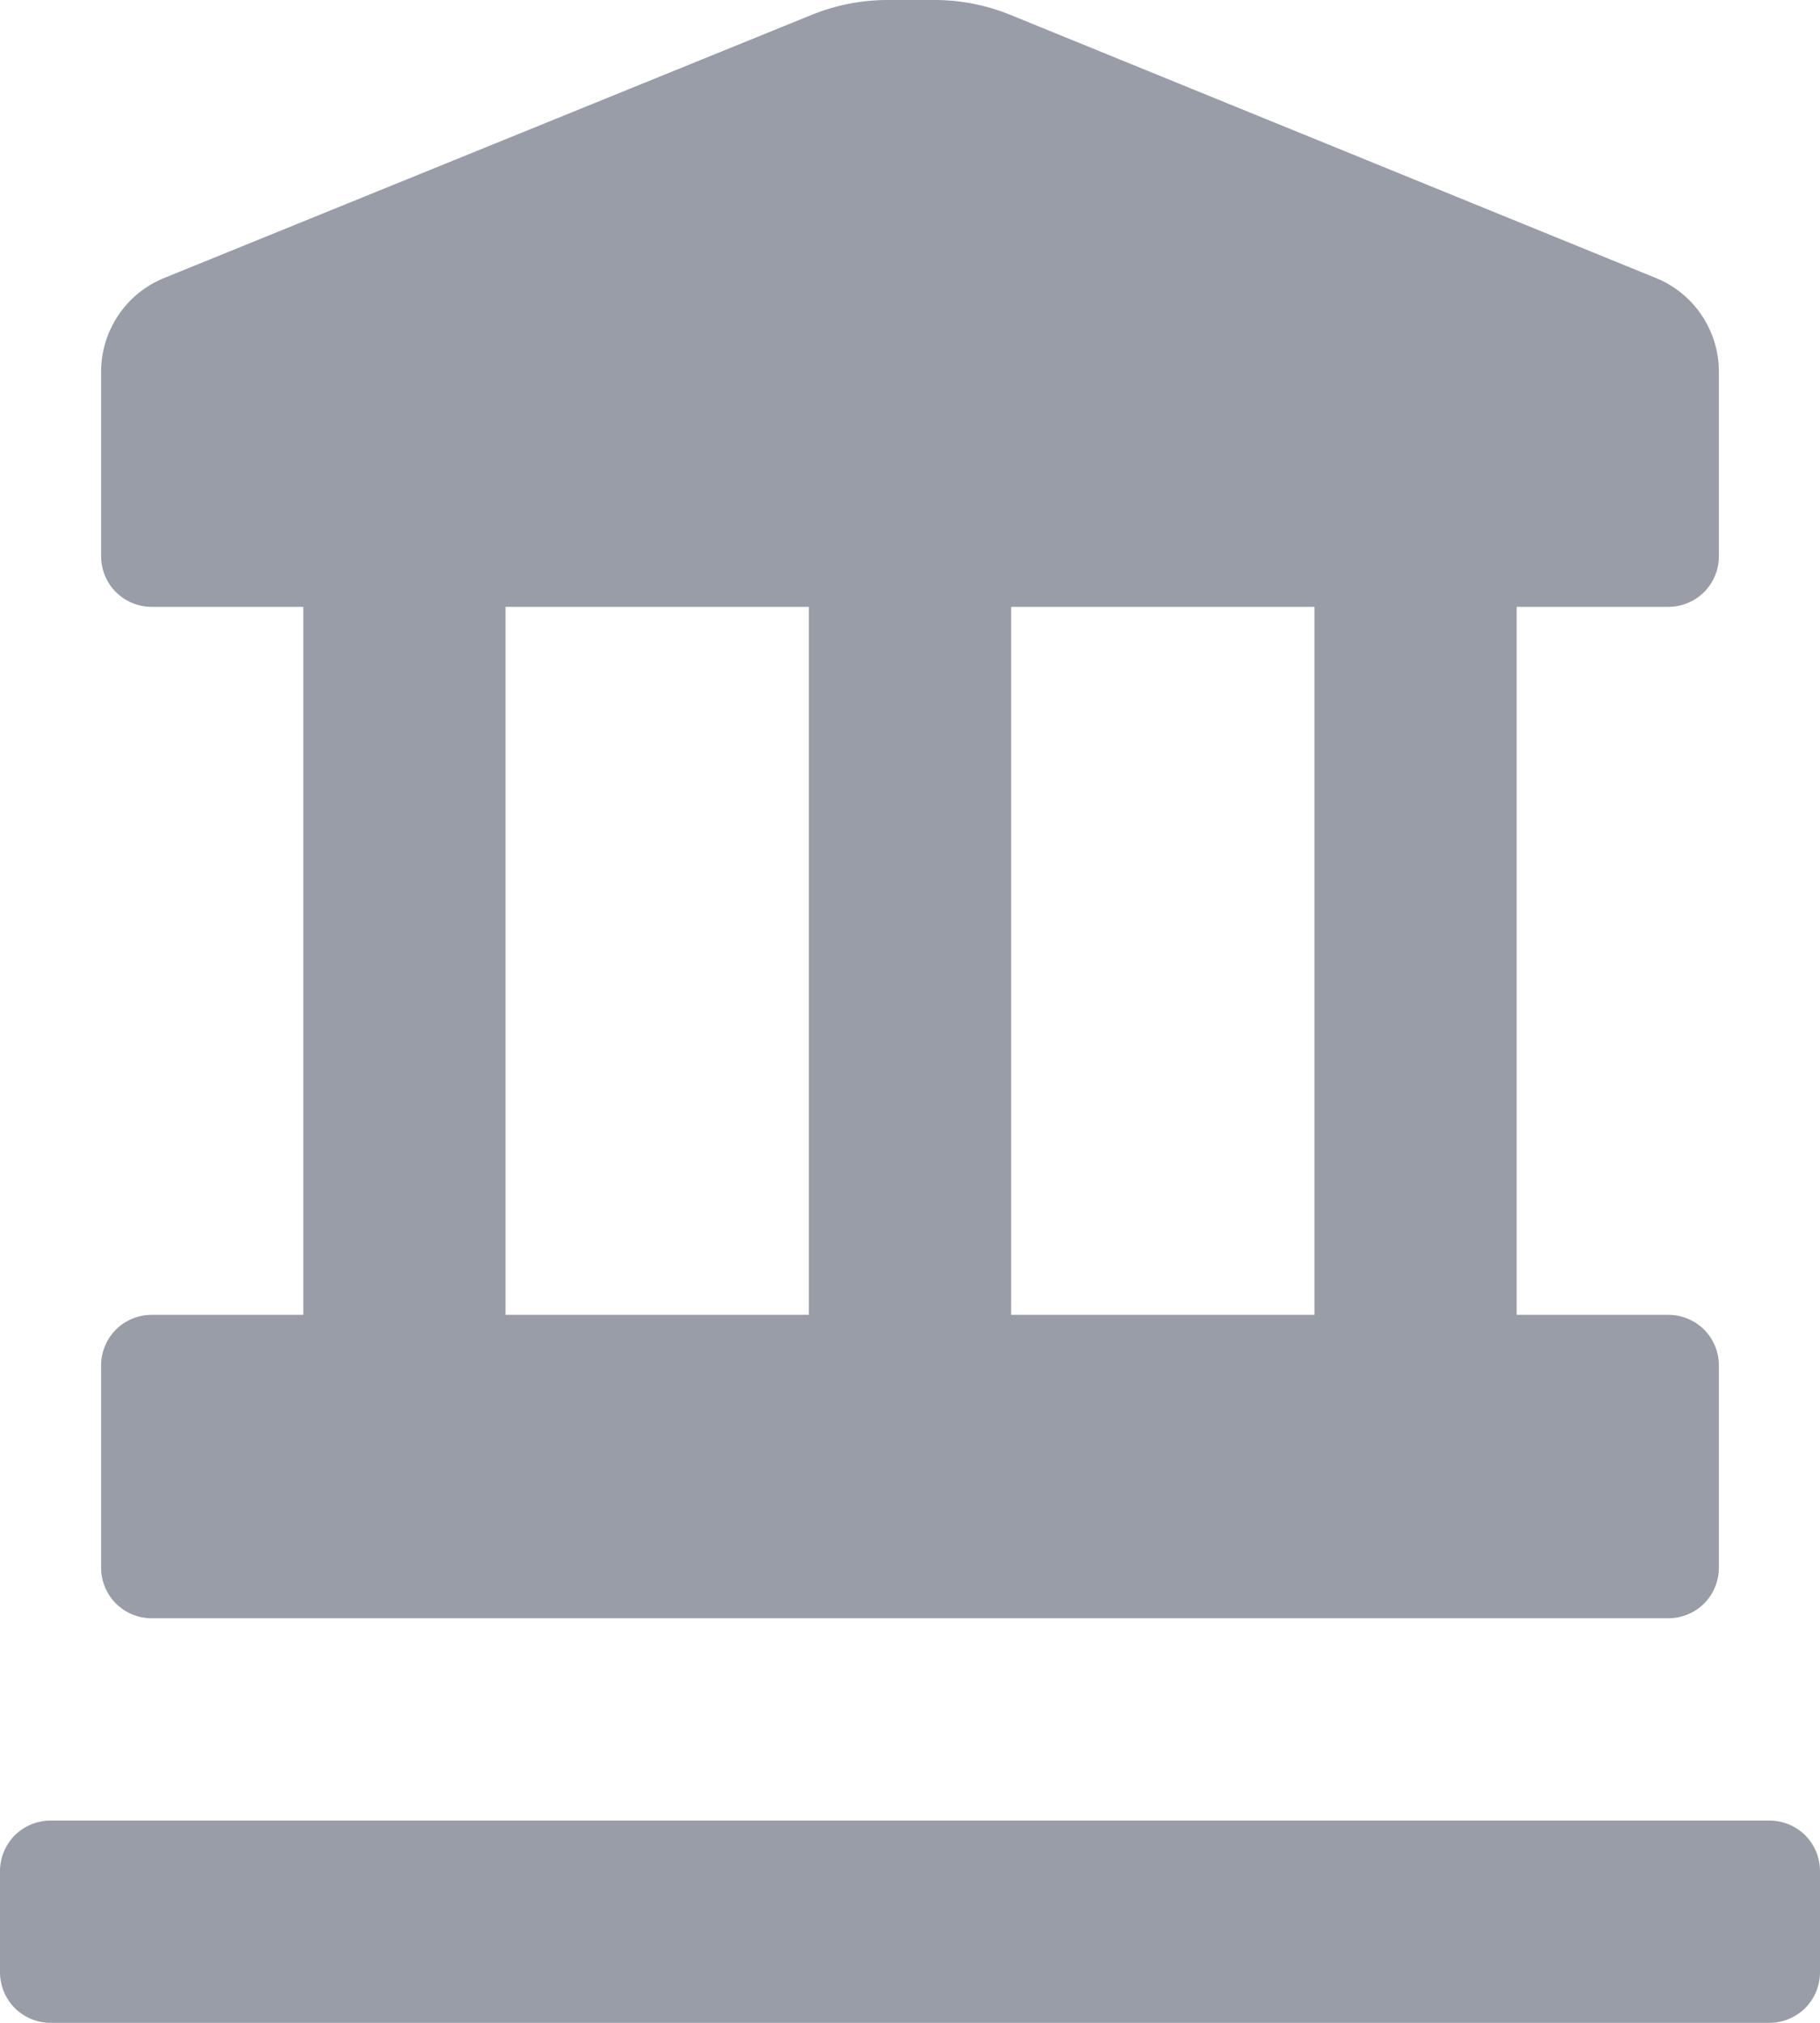 <svg width="18" height="20" viewBox="0 0 18 20" fill="none" xmlns="http://www.w3.org/2000/svg">
<path d="M1.5 16H16.5C16.633 16 16.76 15.947 16.854 15.854C16.947 15.76 17 15.633 17 15.5V13.5C17 13.367 16.947 13.24 16.854 13.146C16.76 13.053 16.633 13 16.5 13H15V6H16.5C16.633 6 16.76 5.947 16.854 5.854C16.947 5.76 17 5.633 17 5.5V3.67C16.999 3.473 16.94 3.28 16.829 3.116C16.719 2.952 16.563 2.825 16.38 2.75L10 0.15C9.753 0.048 9.487 -0.003 9.22 6.73153e-06H8.78C8.519 -1.84376e-06 8.261 0.051 8.02 0.15L1.62 2.75C1.437 2.825 1.281 2.952 1.171 3.116C1.06 3.28 1.001 3.473 1 3.67V5.5C1 5.633 1.053 5.76 1.146 5.854C1.24 5.947 1.367 6 1.5 6H3V13H1.5C1.367 13 1.24 13.053 1.146 13.146C1.053 13.24 1 13.367 1 13.5V15.5C1 15.633 1.053 15.76 1.146 15.854C1.24 15.947 1.367 16 1.5 16ZM10 6H13V13H10V6ZM5 6H8V13H5V6ZM17.5 18H0.5C0.367 18 0.24 18.053 0.146 18.146C0.053 18.24 0 18.367 0 18.5V19.5C0 19.633 0.053 19.76 0.146 19.854C0.24 19.947 0.367 20 0.5 20H17.5C17.633 20 17.76 19.947 17.854 19.854C17.947 19.76 18 19.633 18 19.5V18.5C18 18.367 17.947 18.24 17.854 18.146C17.76 18.053 17.633 18 17.5 18Z" fill="#989DA8"/>
</svg>
